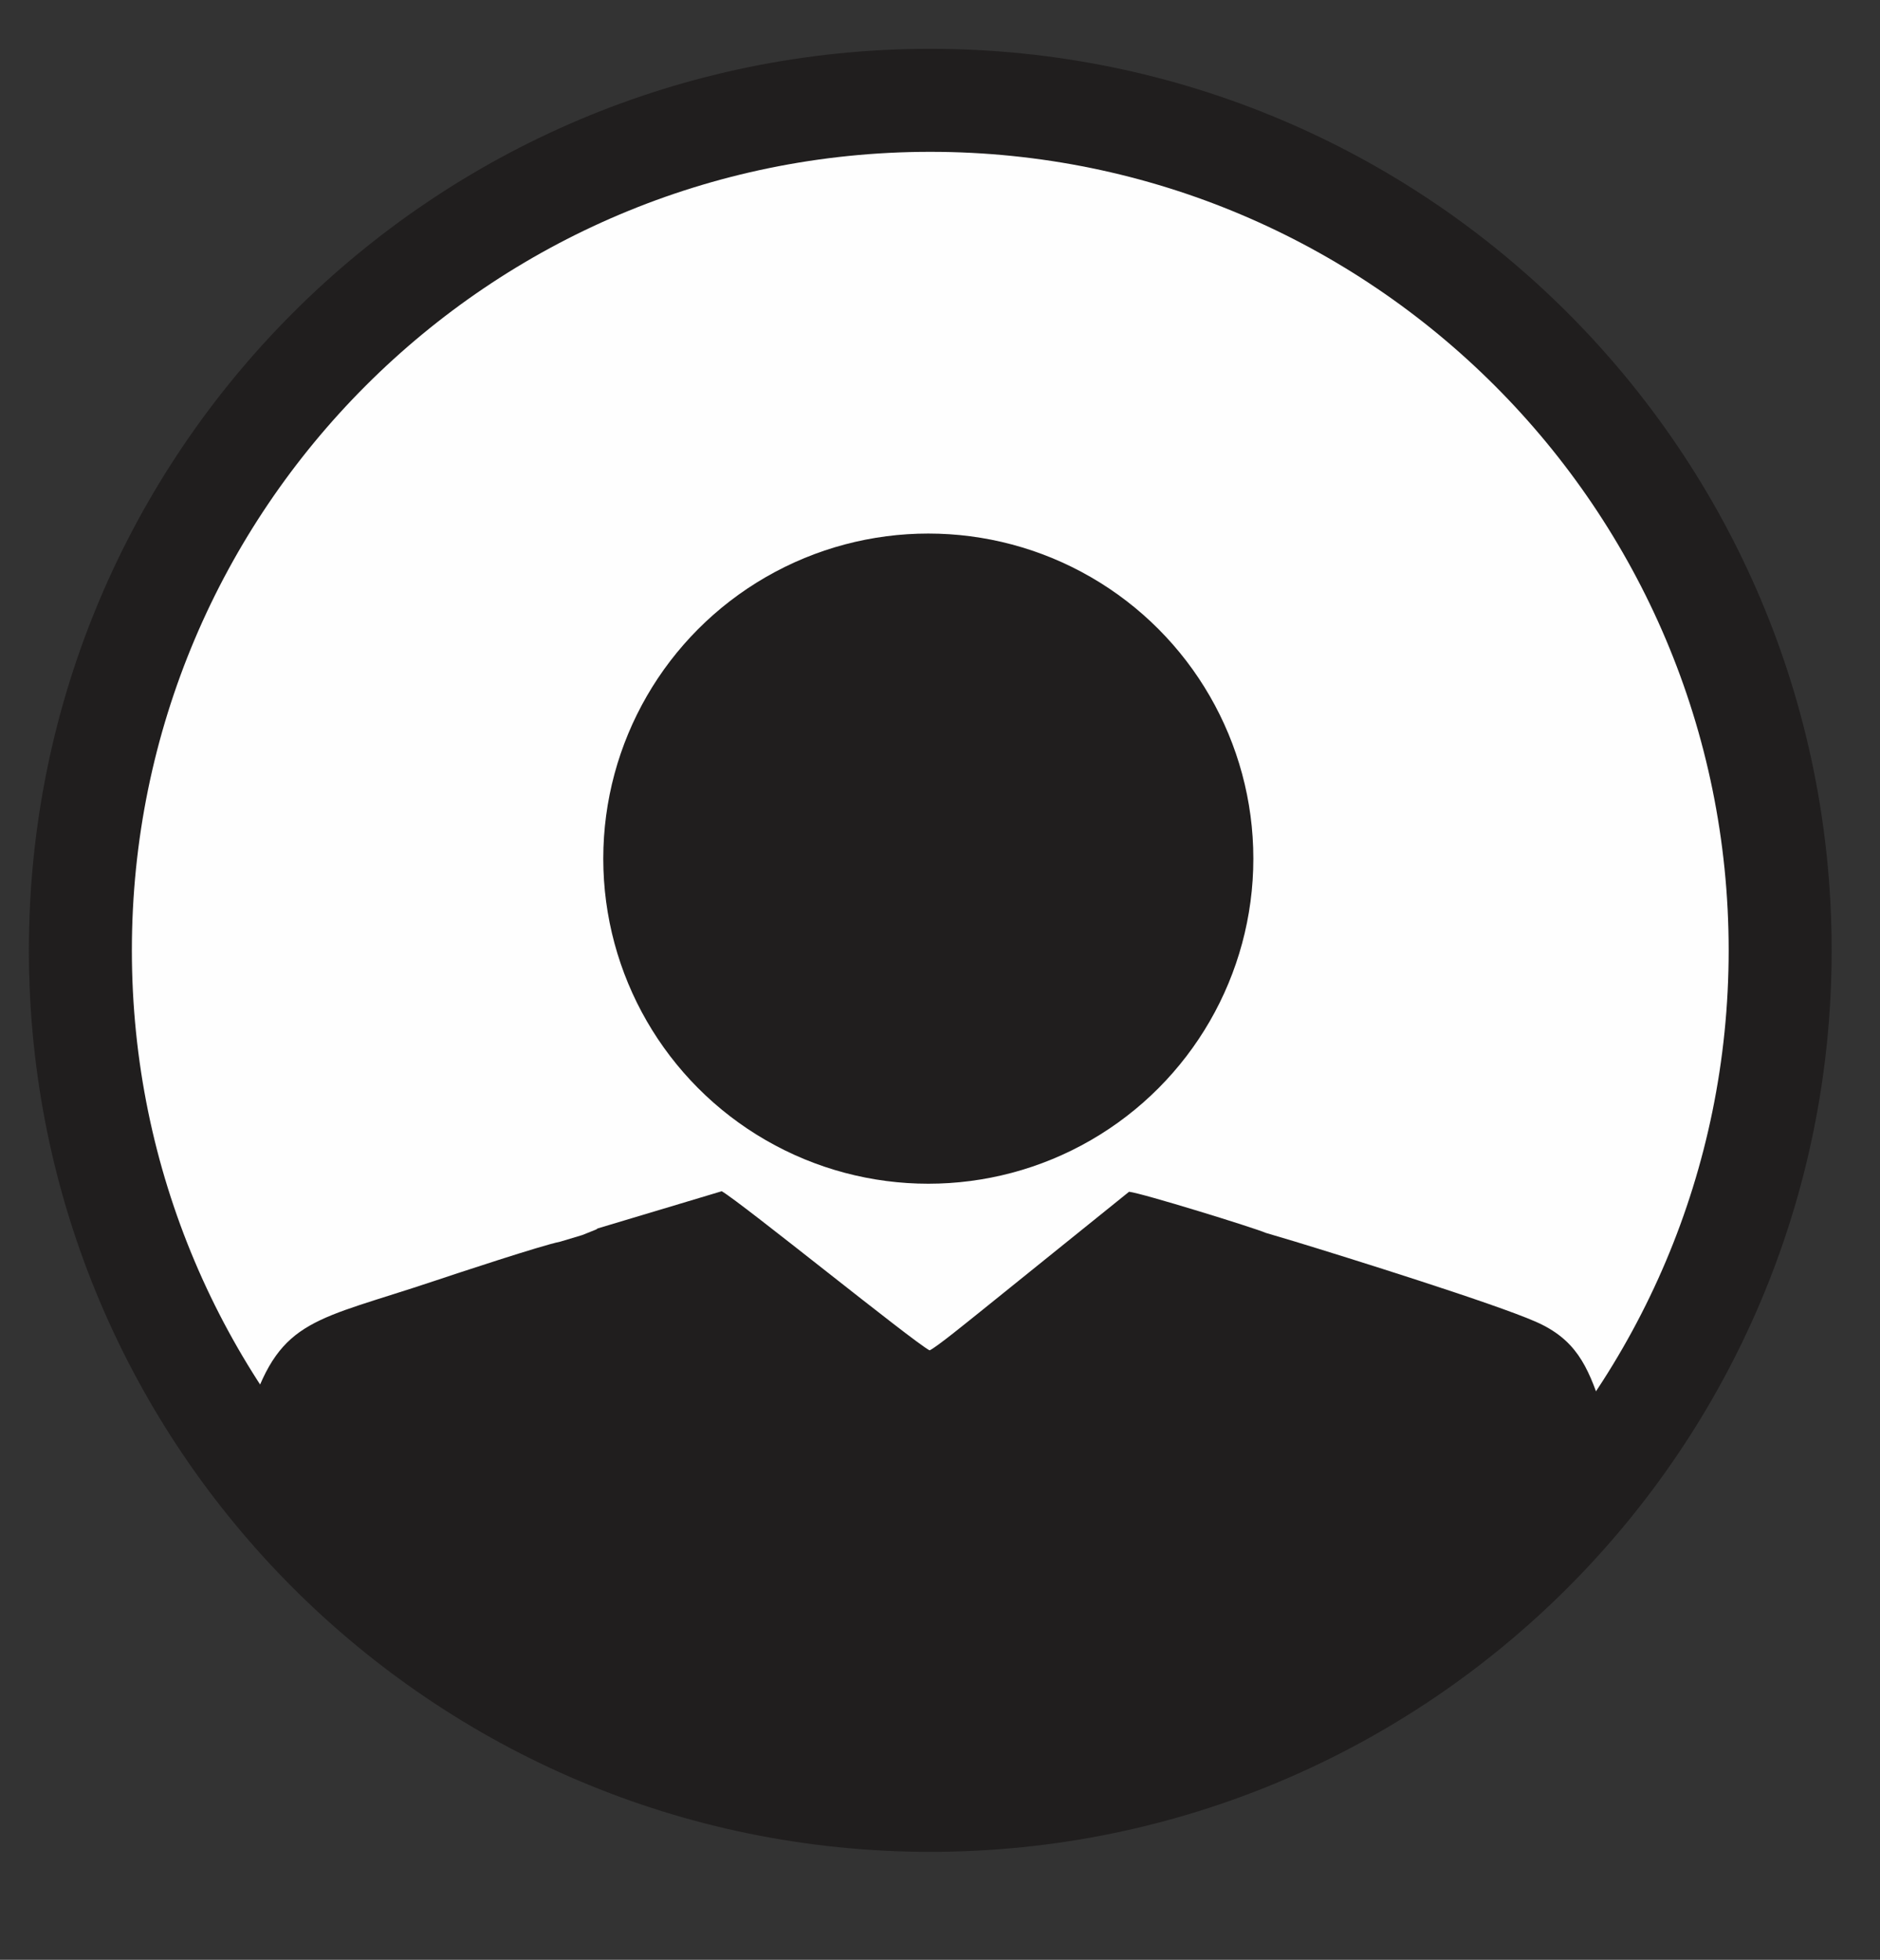 <?xml version="1.0" encoding="UTF-8"?>
<!DOCTYPE svg PUBLIC "-//W3C//DTD SVG 1.1//EN" "http://www.w3.org/Graphics/SVG/1.1/DTD/svg11.dtd">
<!-- Creator: CorelDRAW -->
<svg xmlns="http://www.w3.org/2000/svg" xml:space="preserve" width="11.628mm" height="12.12mm" version="1.1" style="shape-rendering:geometricPrecision; text-rendering:geometricPrecision; image-rendering:optimizeQuality; fill-rule:evenodd; clip-rule:evenodd"
viewBox="0 0 1162.8 1211.98"
 xmlns:xlink="http://www.w3.org/1999/xlink"
 xmlns:xodm="http://www.corel.com/coreldraw/odm/2003">
 <rect x="0" y="0" width="1162.8" height="1211.98" fill="#333333" stroke="none"/>
 <defs>
  <style type="text/css">
   <![CDATA[
    .str1 {stroke:#3C9E7D;stroke-width:100;stroke-miterlimit:22.926}
    .str0 {stroke:#201E1E;stroke-width:127.4;stroke-miterlimit:22.926}
    .fil0 {fill:none}
    .fil1 {fill:#FEFEFE}
    .fil2 {fill:#201E1E}
   ]]>
  </style>
    <clipPath id="id0">
     <path d="M575.38 93.88c272.72,0 493.82,221.09 493.82,493.82 0,272.72 -221.1,493.81 -493.82,493.81 -272.72,0 -493.82,-221.09 -493.82,-493.81 0,-272.73 221.1,-493.82 493.82,-493.82z"/>
    </clipPath>
 </defs>
 <g id="Camada_x0020_1">
  <g id="_2433187037456">
   <g>
    <path class="fil0 str0" d="M575.38 93.88c272.72,0 493.82,221.09 493.82,493.82 0,272.72 -221.1,493.81 -493.82,493.81 -272.72,0 -493.82,-221.09 -493.82,-493.81 0,-272.73 221.1,-493.82 493.82,-493.82z"/>
   </g>
   <path id="_1" class="fil1" d="M575.38 93.88c272.72,0 493.82,221.09 493.82,493.82 0,272.72 -221.1,493.81 -493.82,493.81 -272.72,0 -493.82,-221.09 -493.82,-493.81 0,-272.73 221.1,-493.82 493.82,-493.82z"/>
   <g style="clip-path:url(#id0)">
    <g>
     <rect class="fil0 str1" x="1923.99" y="4071.98" width="6048.1" height="6480.91" rx="621.8" ry="666.3"/>
    </g>
   </g>
   <path class="fil2" d="M369.67 759.68c-0.3,0.22 -0.73,0.49 -0.94,0.65l-8.59 3.44c0,0 -13.76,4.13 -13.76,4.13 -11.1,2.16 -63.89,19.62 -78.11,24.38 -72.62,24.33 -94.58,22.96 -112.88,78.63 -5.04,15.34 6.57,38.67 6.69,54.22 14.36,6.21 144.45,125.5 164.59,128.95 35.35,6.04 169.02,62.5 205.32,66.6 158.63,17.91 274.36,-59.6 391.13,-119.86 0,0 30.38,-35.03 80.5,-84.47 -1.68,-21.09 -6.61,-26.61 -13.33,-46.87 -8.37,-25.2 -15.91,-41.33 -40.36,-52.09 -25.8,-11.36 -117.26,-39.94 -149.22,-49.67 0,0 -17.74,-5.27 -17.74,-5.27 -7.07,-3.11 -76.81,-24.66 -84.64,-25.45l-92.4 74.46c-6.81,5.41 -26.91,21.89 -30.98,23.62 -10.52,-5.55 -115.67,-90.86 -128.55,-98.41l-76.73 23.01z"/>
   <circle class="fil2" cx="574.17" cy="530.99" r="201.04"/>
  </g>
 </g>
</svg>
